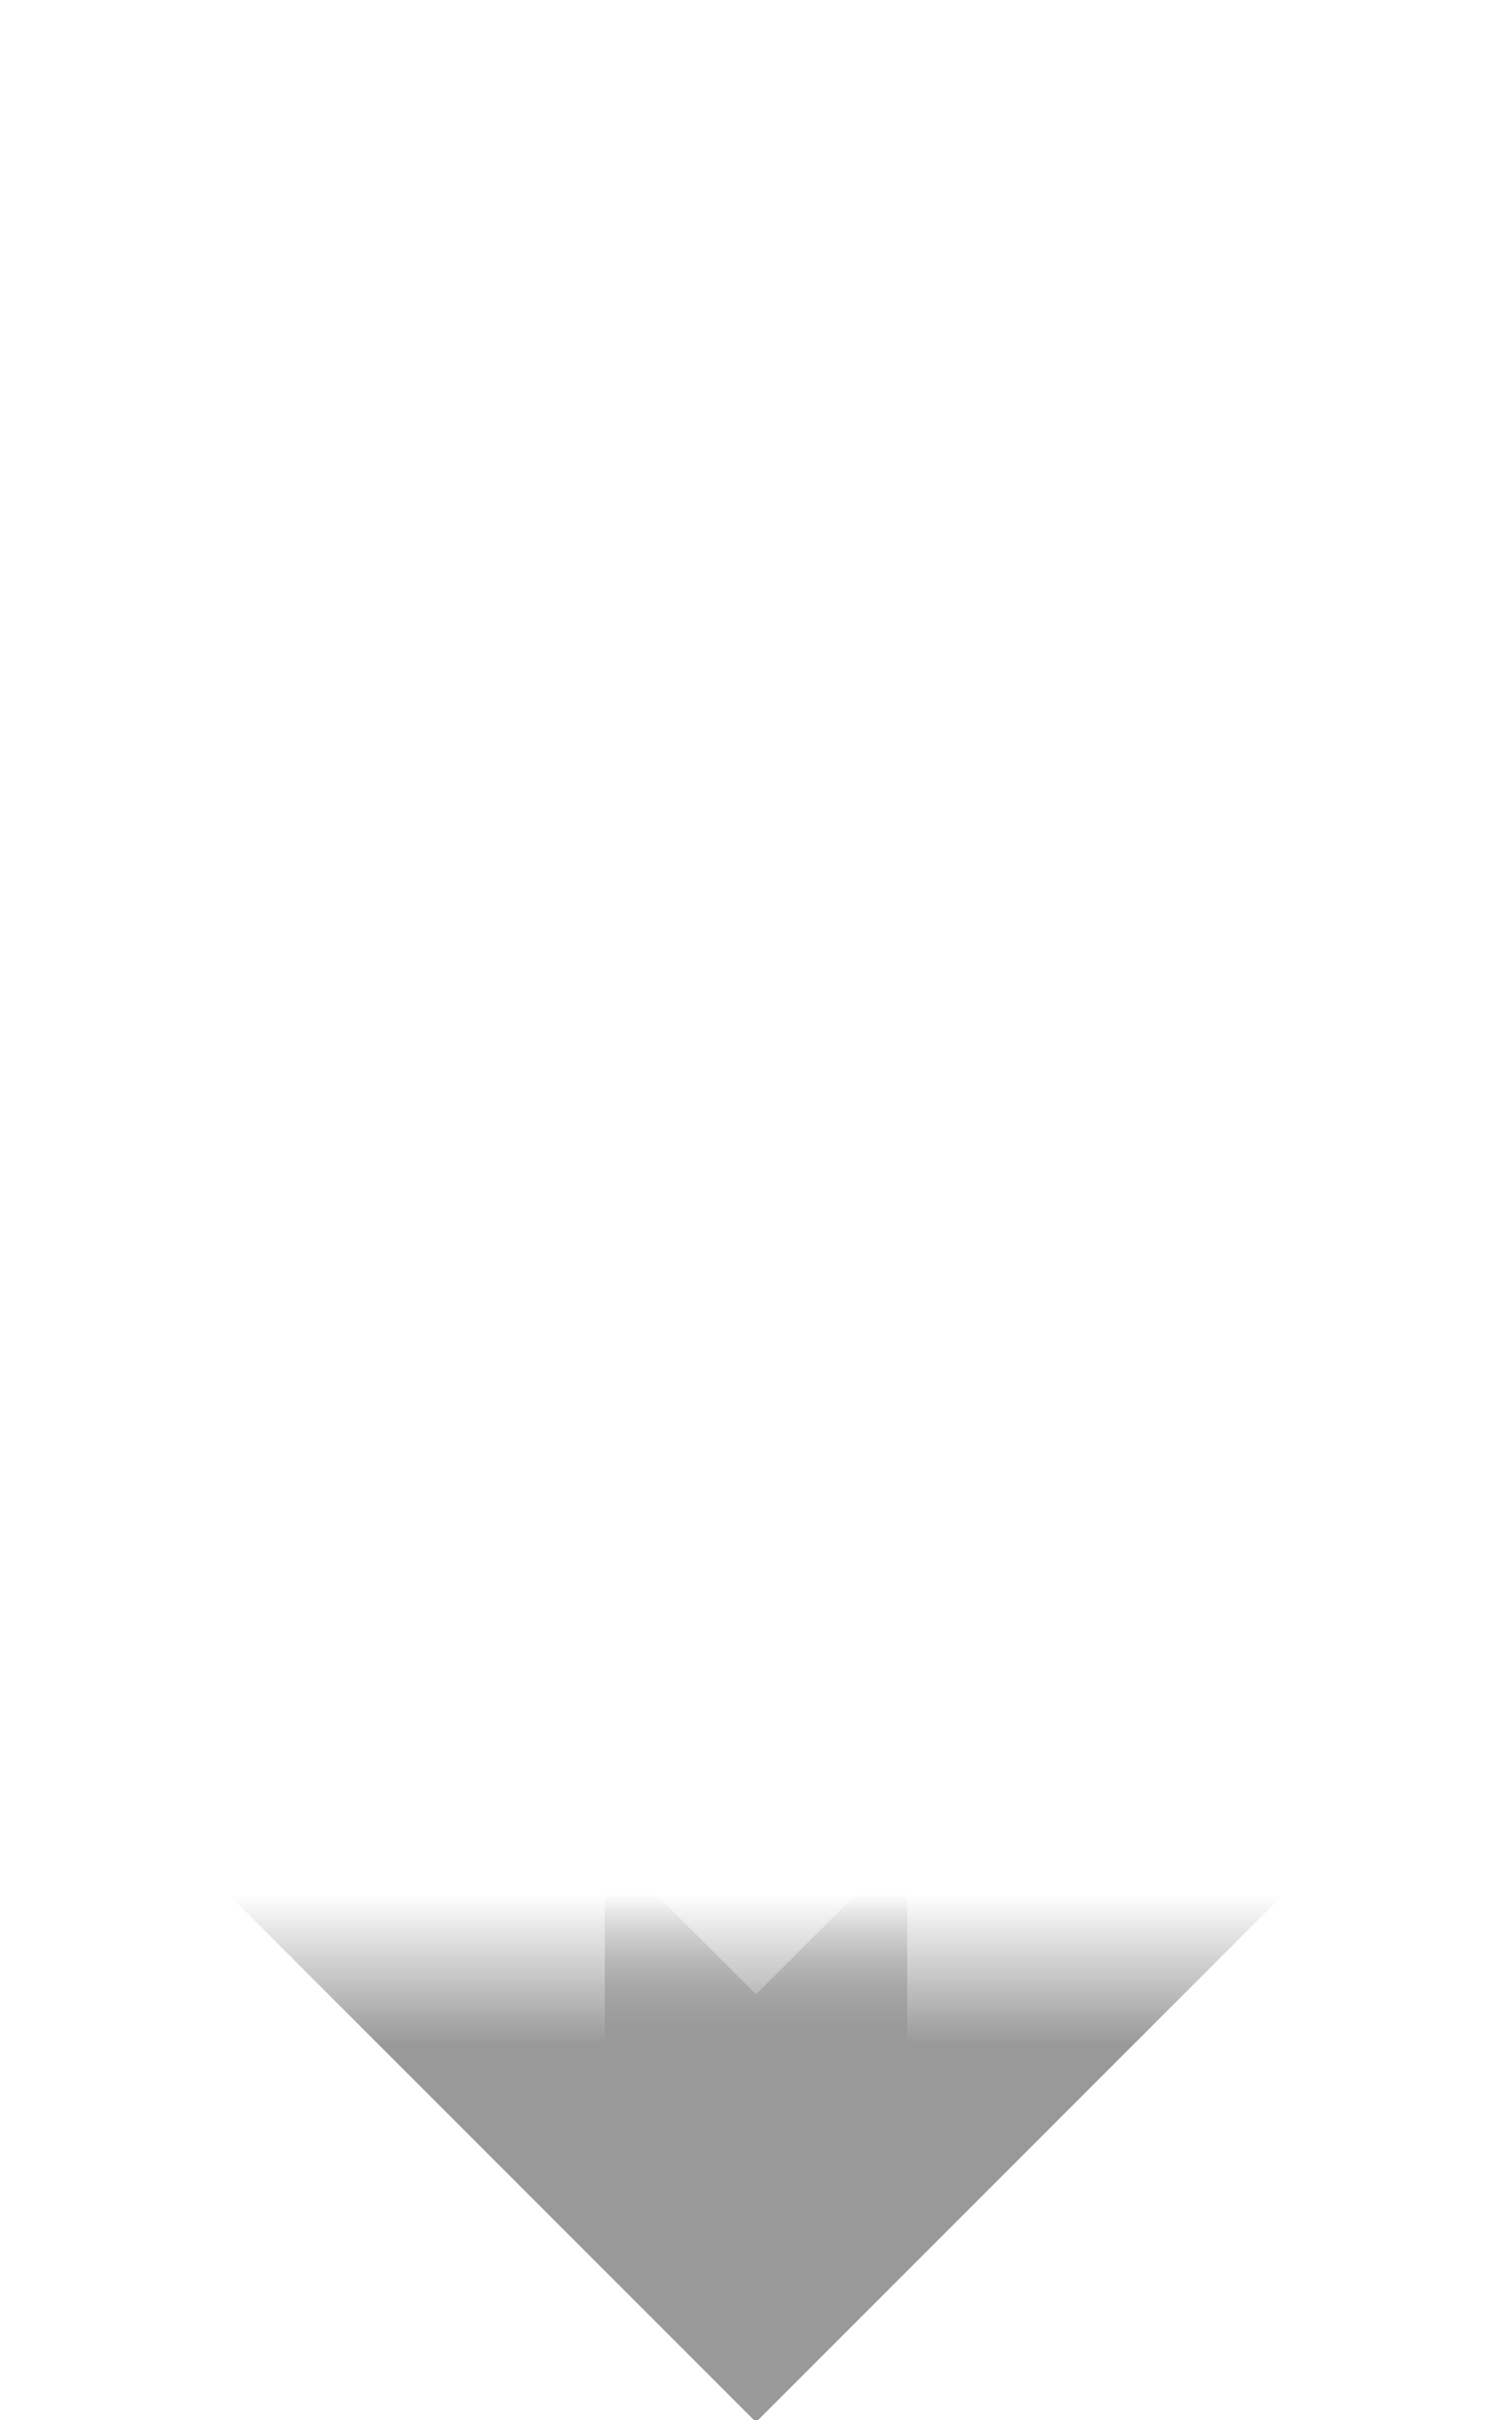 ﻿<?xml version="1.0" encoding="utf-8"?>
<svg version="1.1" xmlns:xlink="http://www.w3.org/1999/xlink" width="10px" height="16px" preserveAspectRatio="xMidYMin meet" viewBox="804 4405  8 16" xmlns="http://www.w3.org/2000/svg">
  <defs>
    <mask fill="white" id="clip1089">
      <path d="M 789 4390  L 823 4390  L 823 4418  L 789 4418  Z M 789 4385  L 823 4385  L 823 4431  L 789 4431  Z " fill-rule="evenodd" />
    </mask>
  </defs>
  <path d="M 806 4385  L 806 4409  A 1 1 0 0 0 807 4410 A 1 1 0 0 1 808 4411 L 808 4419  " stroke-width="2" stroke="#999999" fill="none" mask="url(#clip1089)" />
  <path d="M 812.293 4413.893  L 808 4418.186  L 803.707 4413.893  L 802.293 4415.307  L 807.293 4420.307  L 808 4421.014  L 808.707 4420.307  L 813.707 4415.307  L 812.293 4413.893  Z " fill-rule="nonzero" fill="#999999" stroke="none" mask="url(#clip1089)" />
</svg>